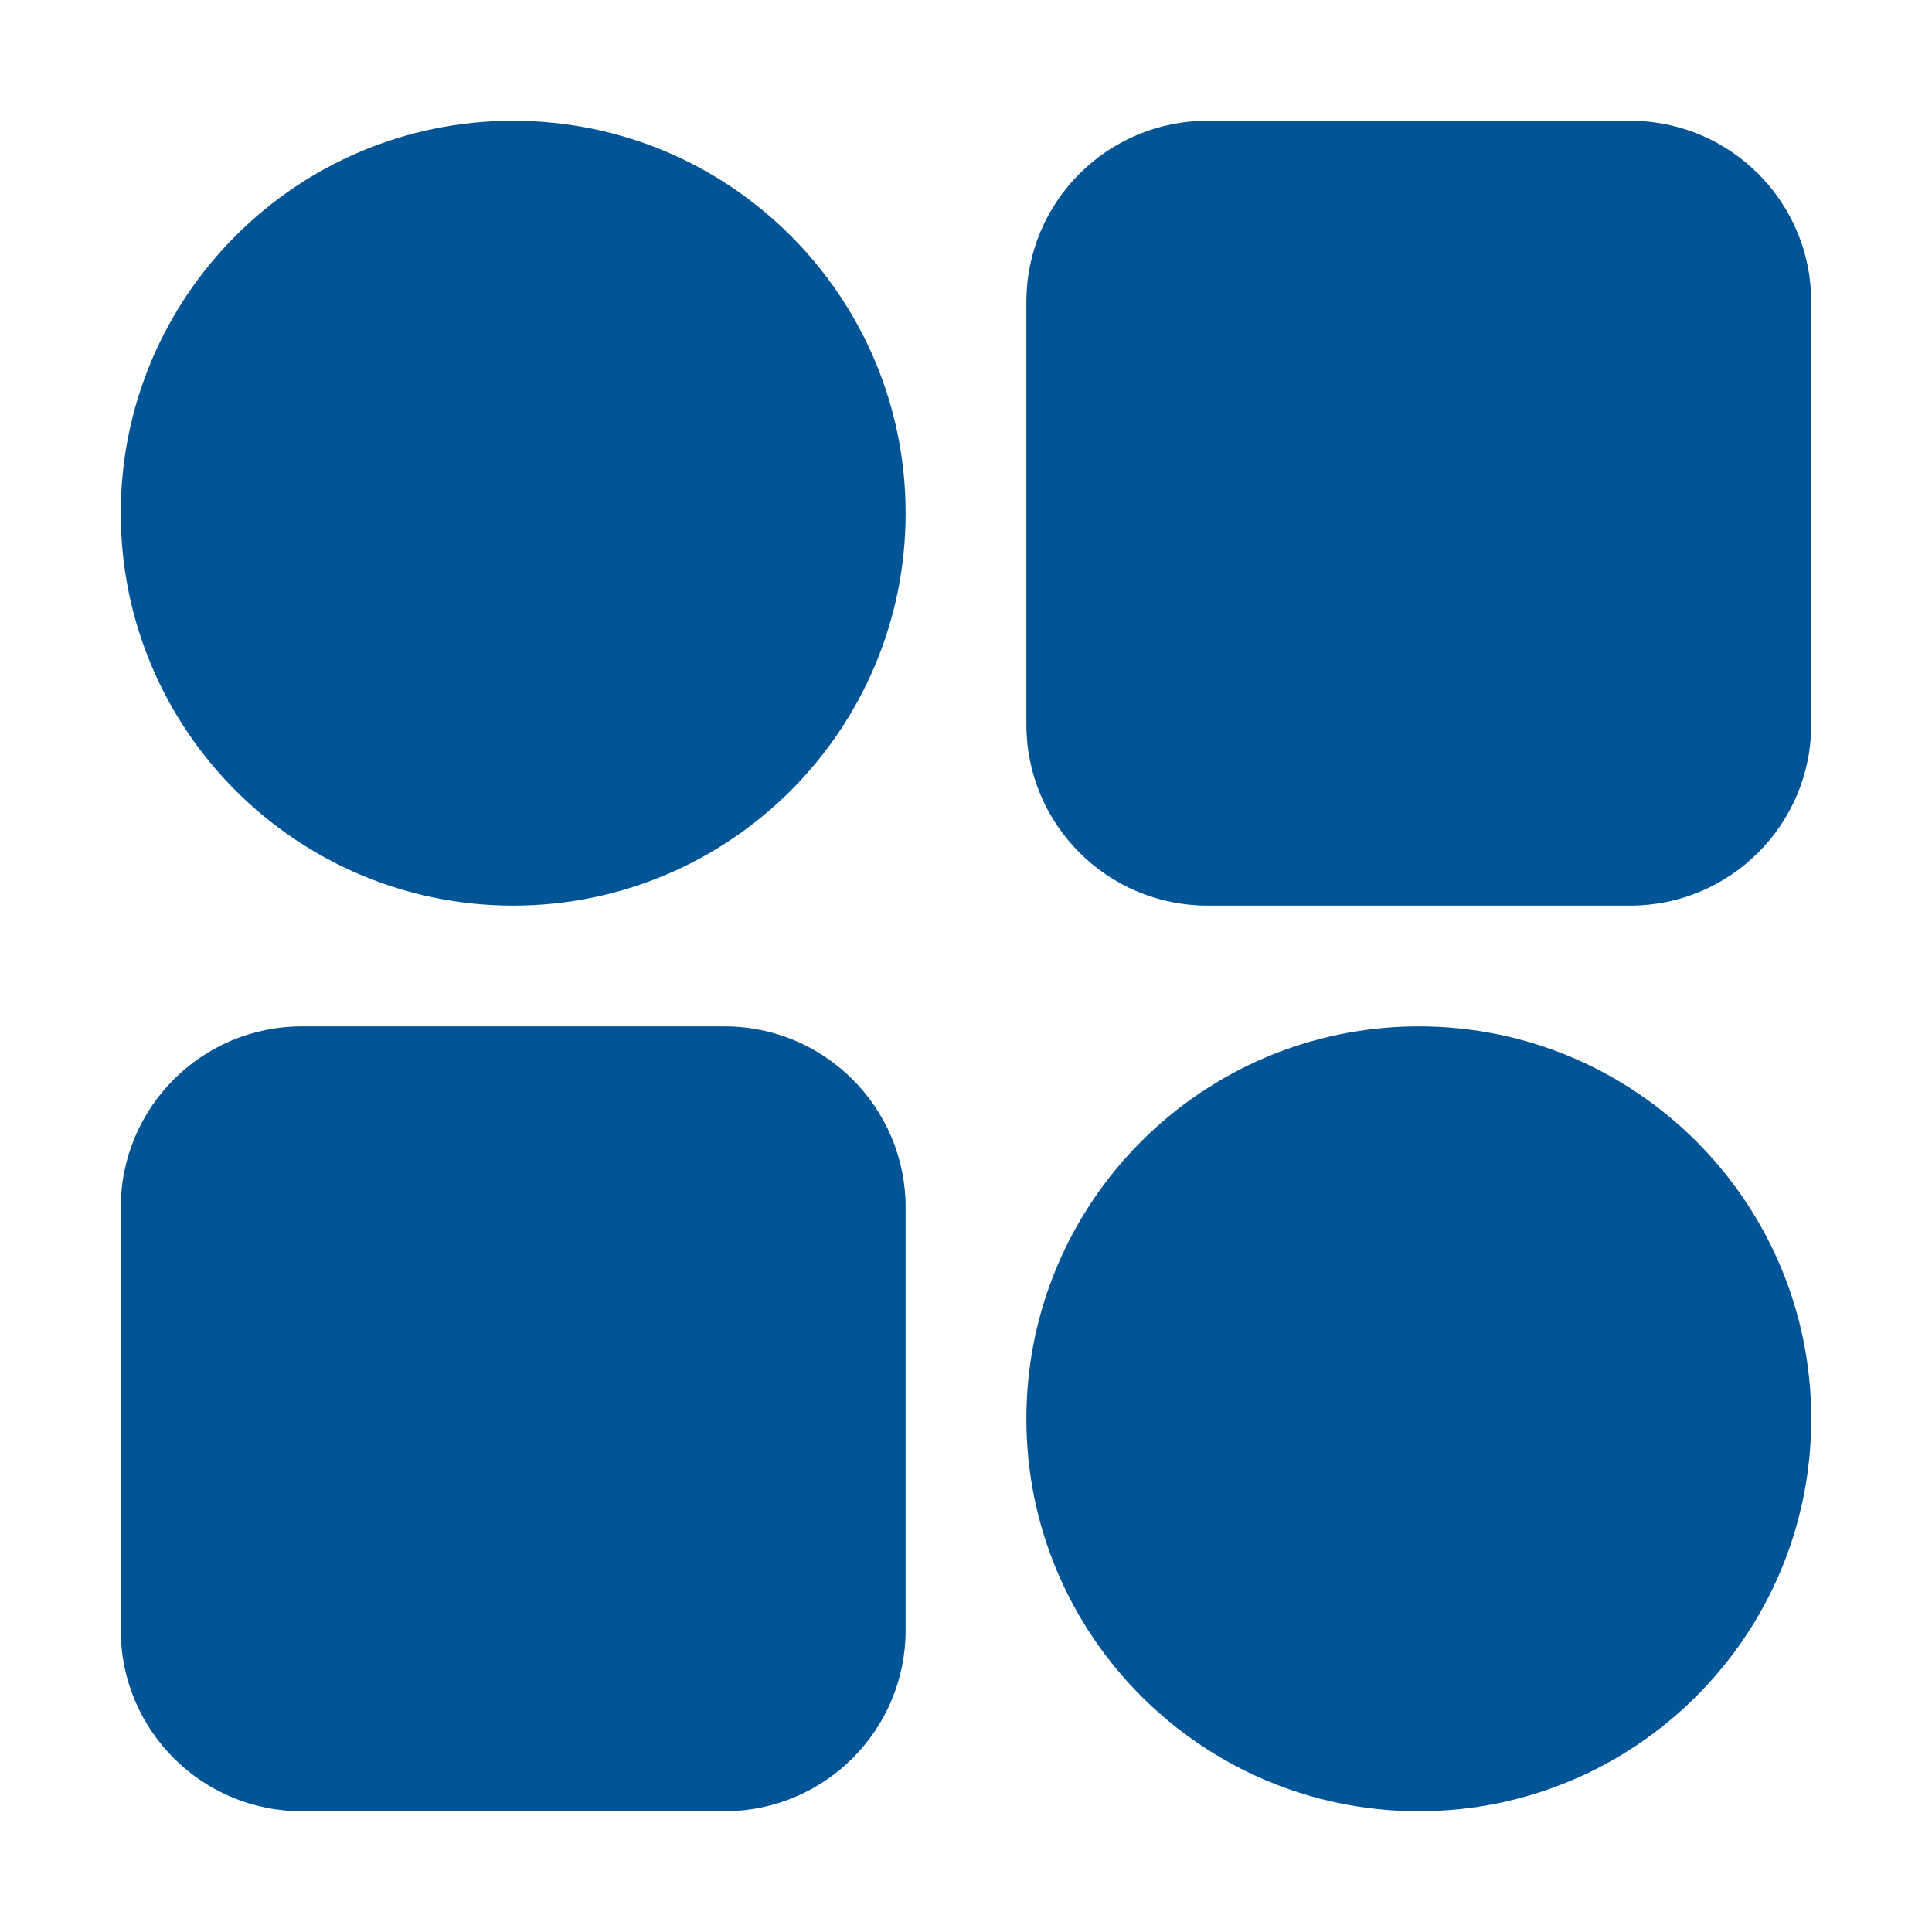 <svg width="24" height="24" viewBox="0 0 24 24" fill="none" xmlns="http://www.w3.org/2000/svg">
<path d="M6.375 11.25C9.067 11.25 11.25 9.067 11.25 6.375C11.25 3.683 9.067 1.5 6.375 1.5C3.683 1.5 1.5 3.683 1.5 6.375C1.5 9.067 3.683 11.25 6.375 11.25Z" fill="#015596"/>
<path d="M17.625 22.5C20.317 22.5 22.5 20.317 22.5 17.625C22.5 14.933 20.317 12.75 17.625 12.75C14.933 12.75 12.75 14.933 12.75 17.625C12.75 20.317 14.933 22.5 17.625 22.5Z" fill="#015596"/>
<path d="M20.25 1.5H15C13.757 1.5 12.75 2.507 12.75 3.75V9C12.75 10.243 13.757 11.25 15 11.25H20.25C21.493 11.25 22.5 10.243 22.5 9V3.75C22.5 2.507 21.493 1.5 20.25 1.5Z" fill="#015596"/>
<path d="M9 12.75H3.75C2.507 12.75 1.5 13.757 1.5 15V20.25C1.5 21.493 2.507 22.5 3.75 22.5H9C10.243 22.5 11.25 21.493 11.25 20.25V15C11.25 13.757 10.243 12.75 9 12.75Z" fill="#015596"/>
</svg>
